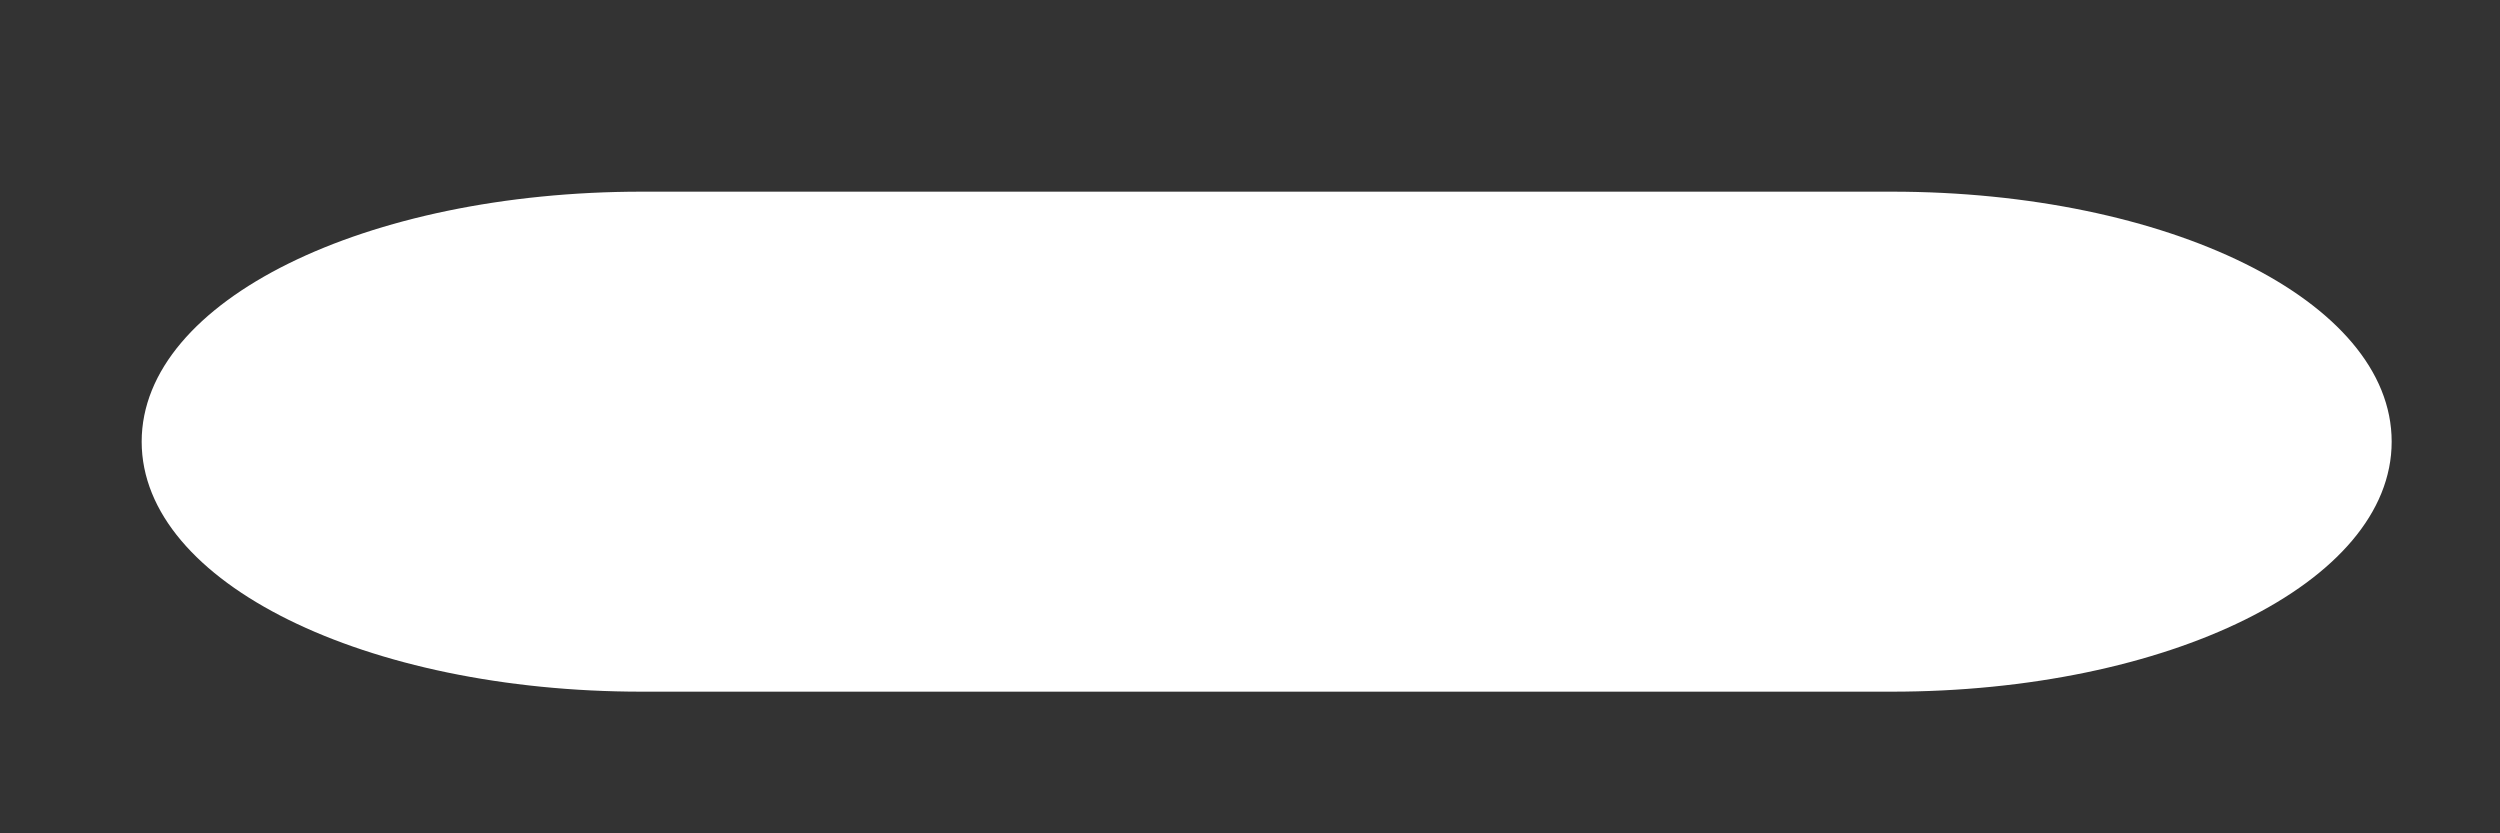 <?xml version="1.0" encoding="utf-8"?>
<!-- Generator: Adobe Illustrator 23.0.0, SVG Export Plug-In . SVG Version: 6.00 Build 0)  -->
<svg version="1.1" id="Layer_1" xmlns="http://www.w3.org/2000/svg" xmlns:xlink="http://www.w3.org/1999/xlink" x="0px" y="0px"
	 viewBox="0 0 30 10" style="enable-background:new 0 0 30 10;" xml:space="preserve">
<rect x="0" y="0" width="30" height="10" fill="#333333" stroke="none"/>
<style type="text/css">
	.st0{fill:#FFFFFF;}
</style>
<path class="st0" d="M22.7,2.3h-15c-3.3,0-6,1.3-6,3s2.7,3,6,3h15c3.3,0,6-1.3,6-3S26,2.3,22.7,2.3z"/>
</svg>
